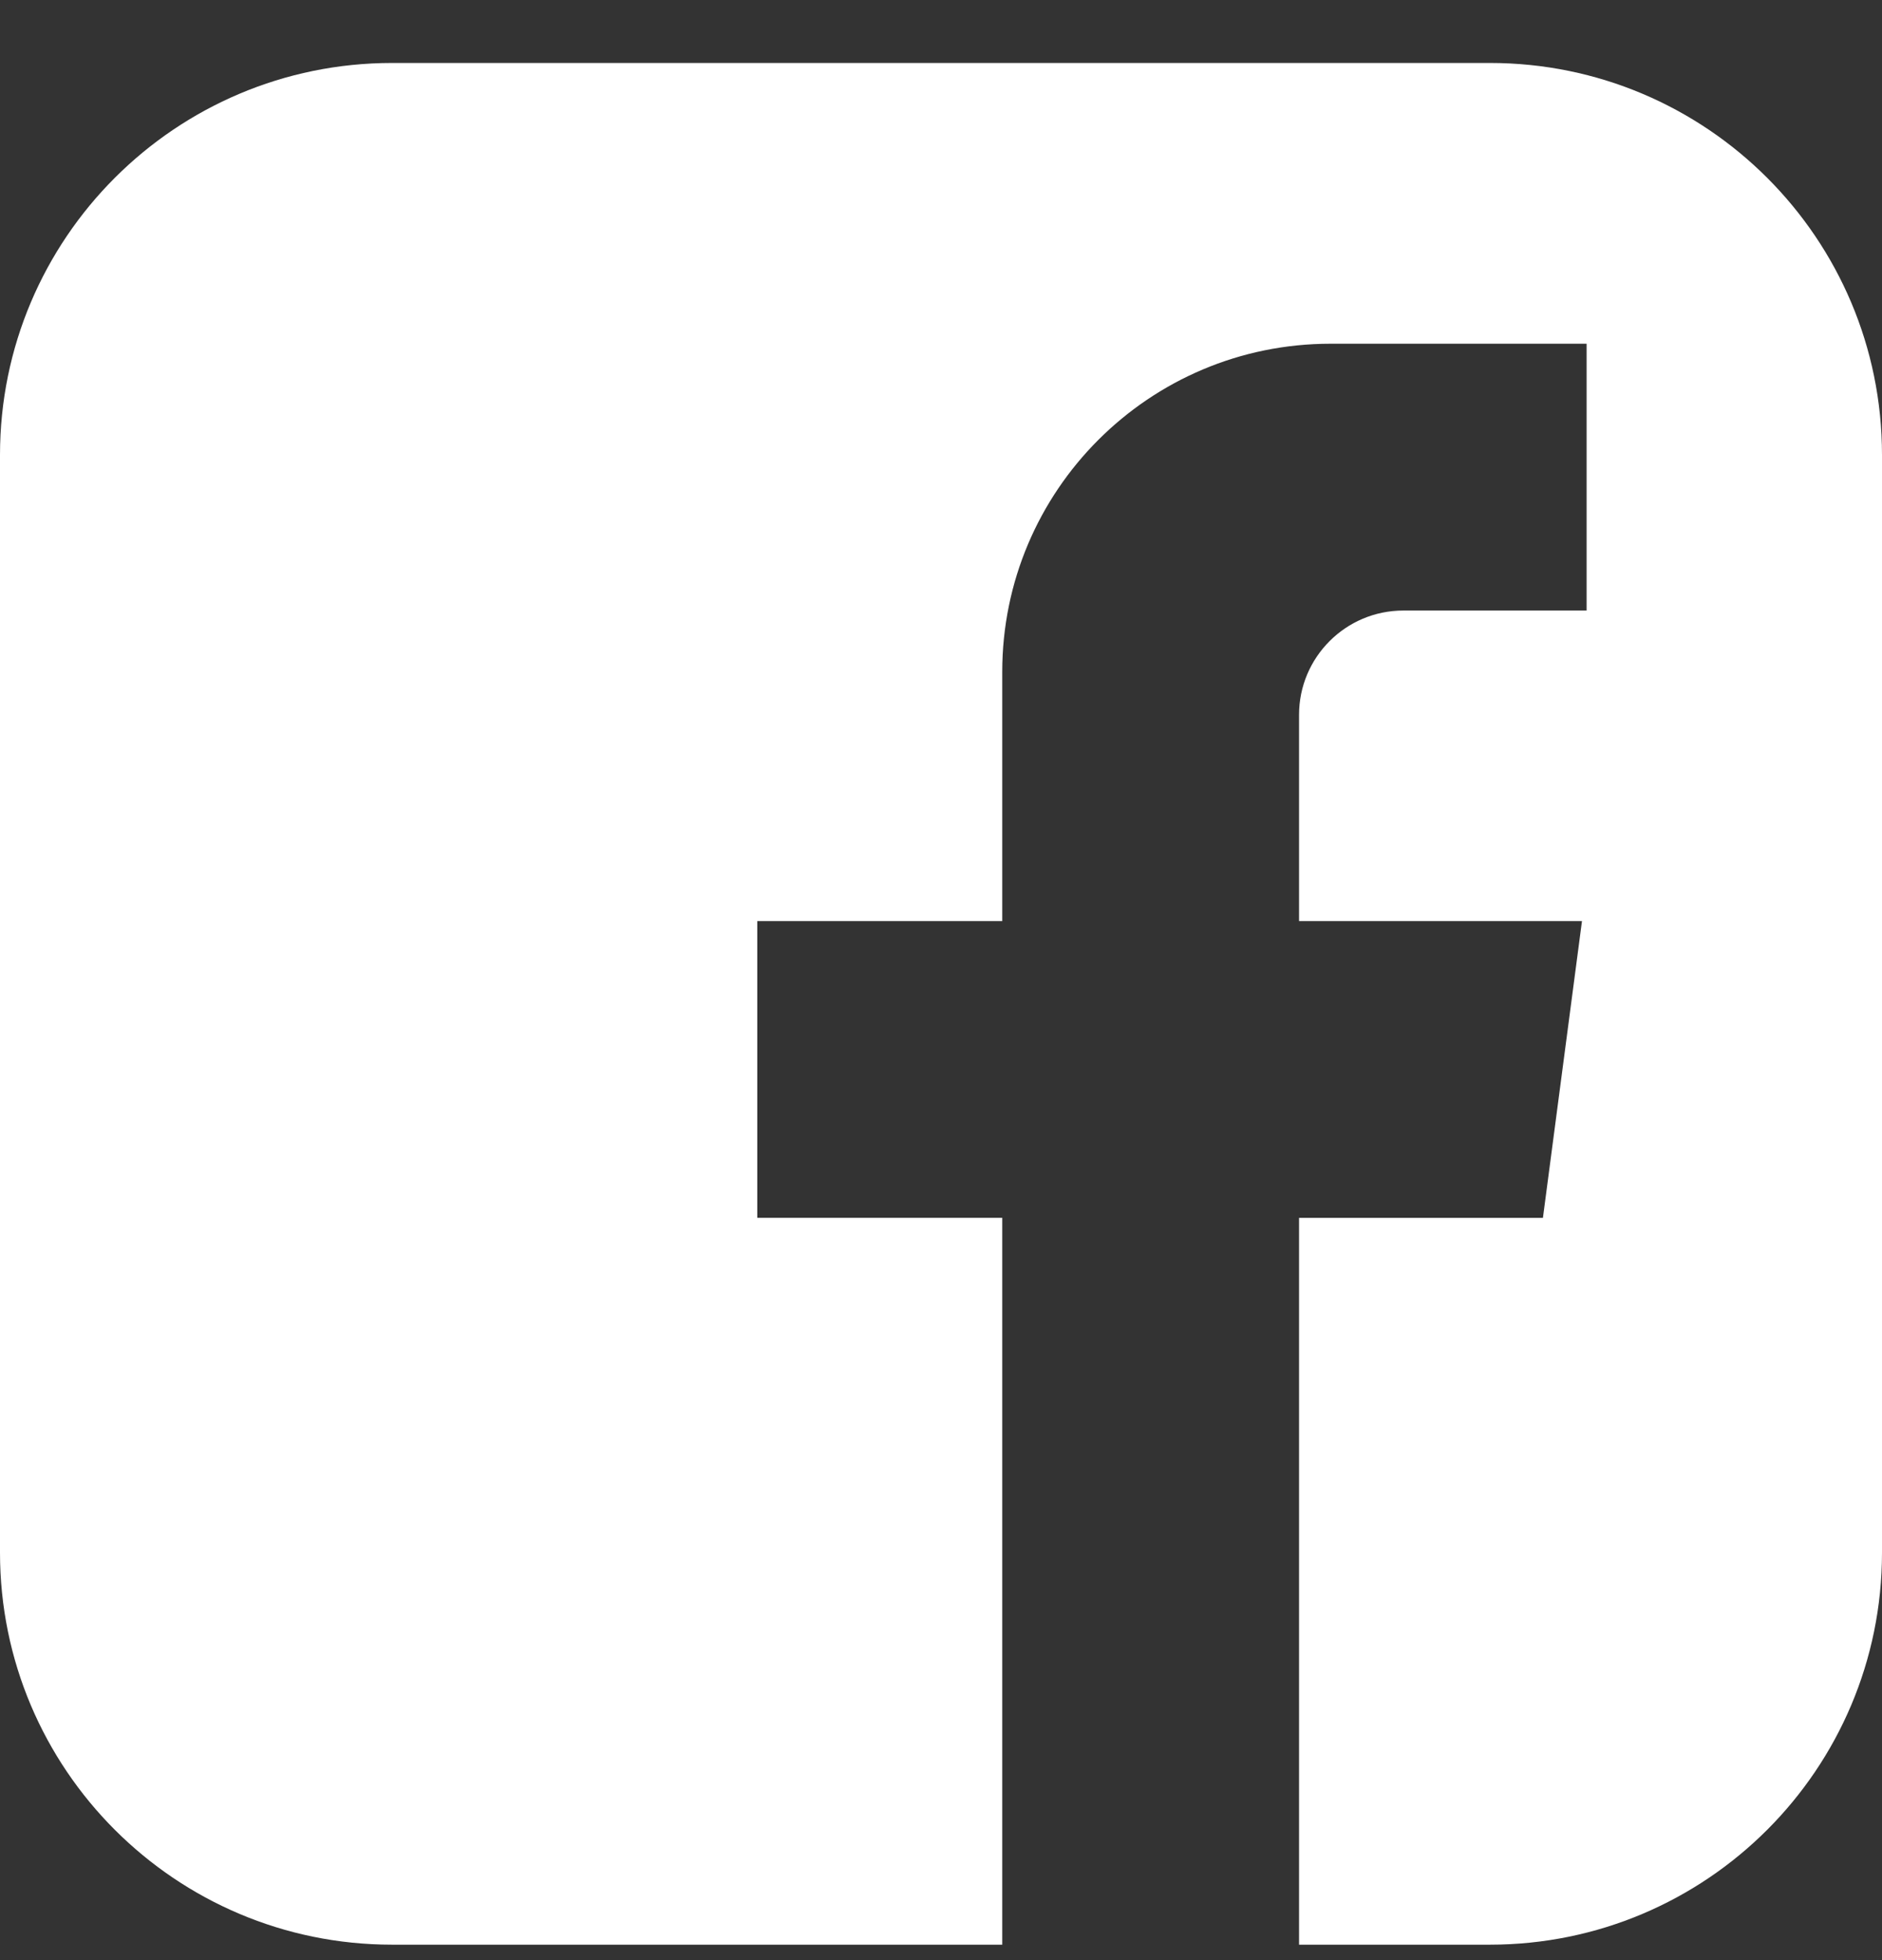 <svg width="24" height="25" viewBox="0 0 24 25" fill="none" xmlns="http://www.w3.org/2000/svg">
<rect x="0" y="0" width="24" height="25" fill="#333333" stroke="none"/>
<path d="M5 0.803C2.239 0.803 0 3.042 0 5.803V19.803C0 22.564 2.239 24.803 5 24.803H12.781V15.532H9.657V11.748H12.781V8.569C12.781 6.258 14.655 4.384 16.967 4.384H20.233V7.787H17.896C17.162 7.787 16.566 8.383 16.566 9.117V11.748H20.174L19.676 15.533H16.566V24.803H19C21.761 24.803 24 22.564 24 19.803V5.803C24 3.042 21.761 0.803 19 0.803H5Z" fill="white"/>
</svg>
